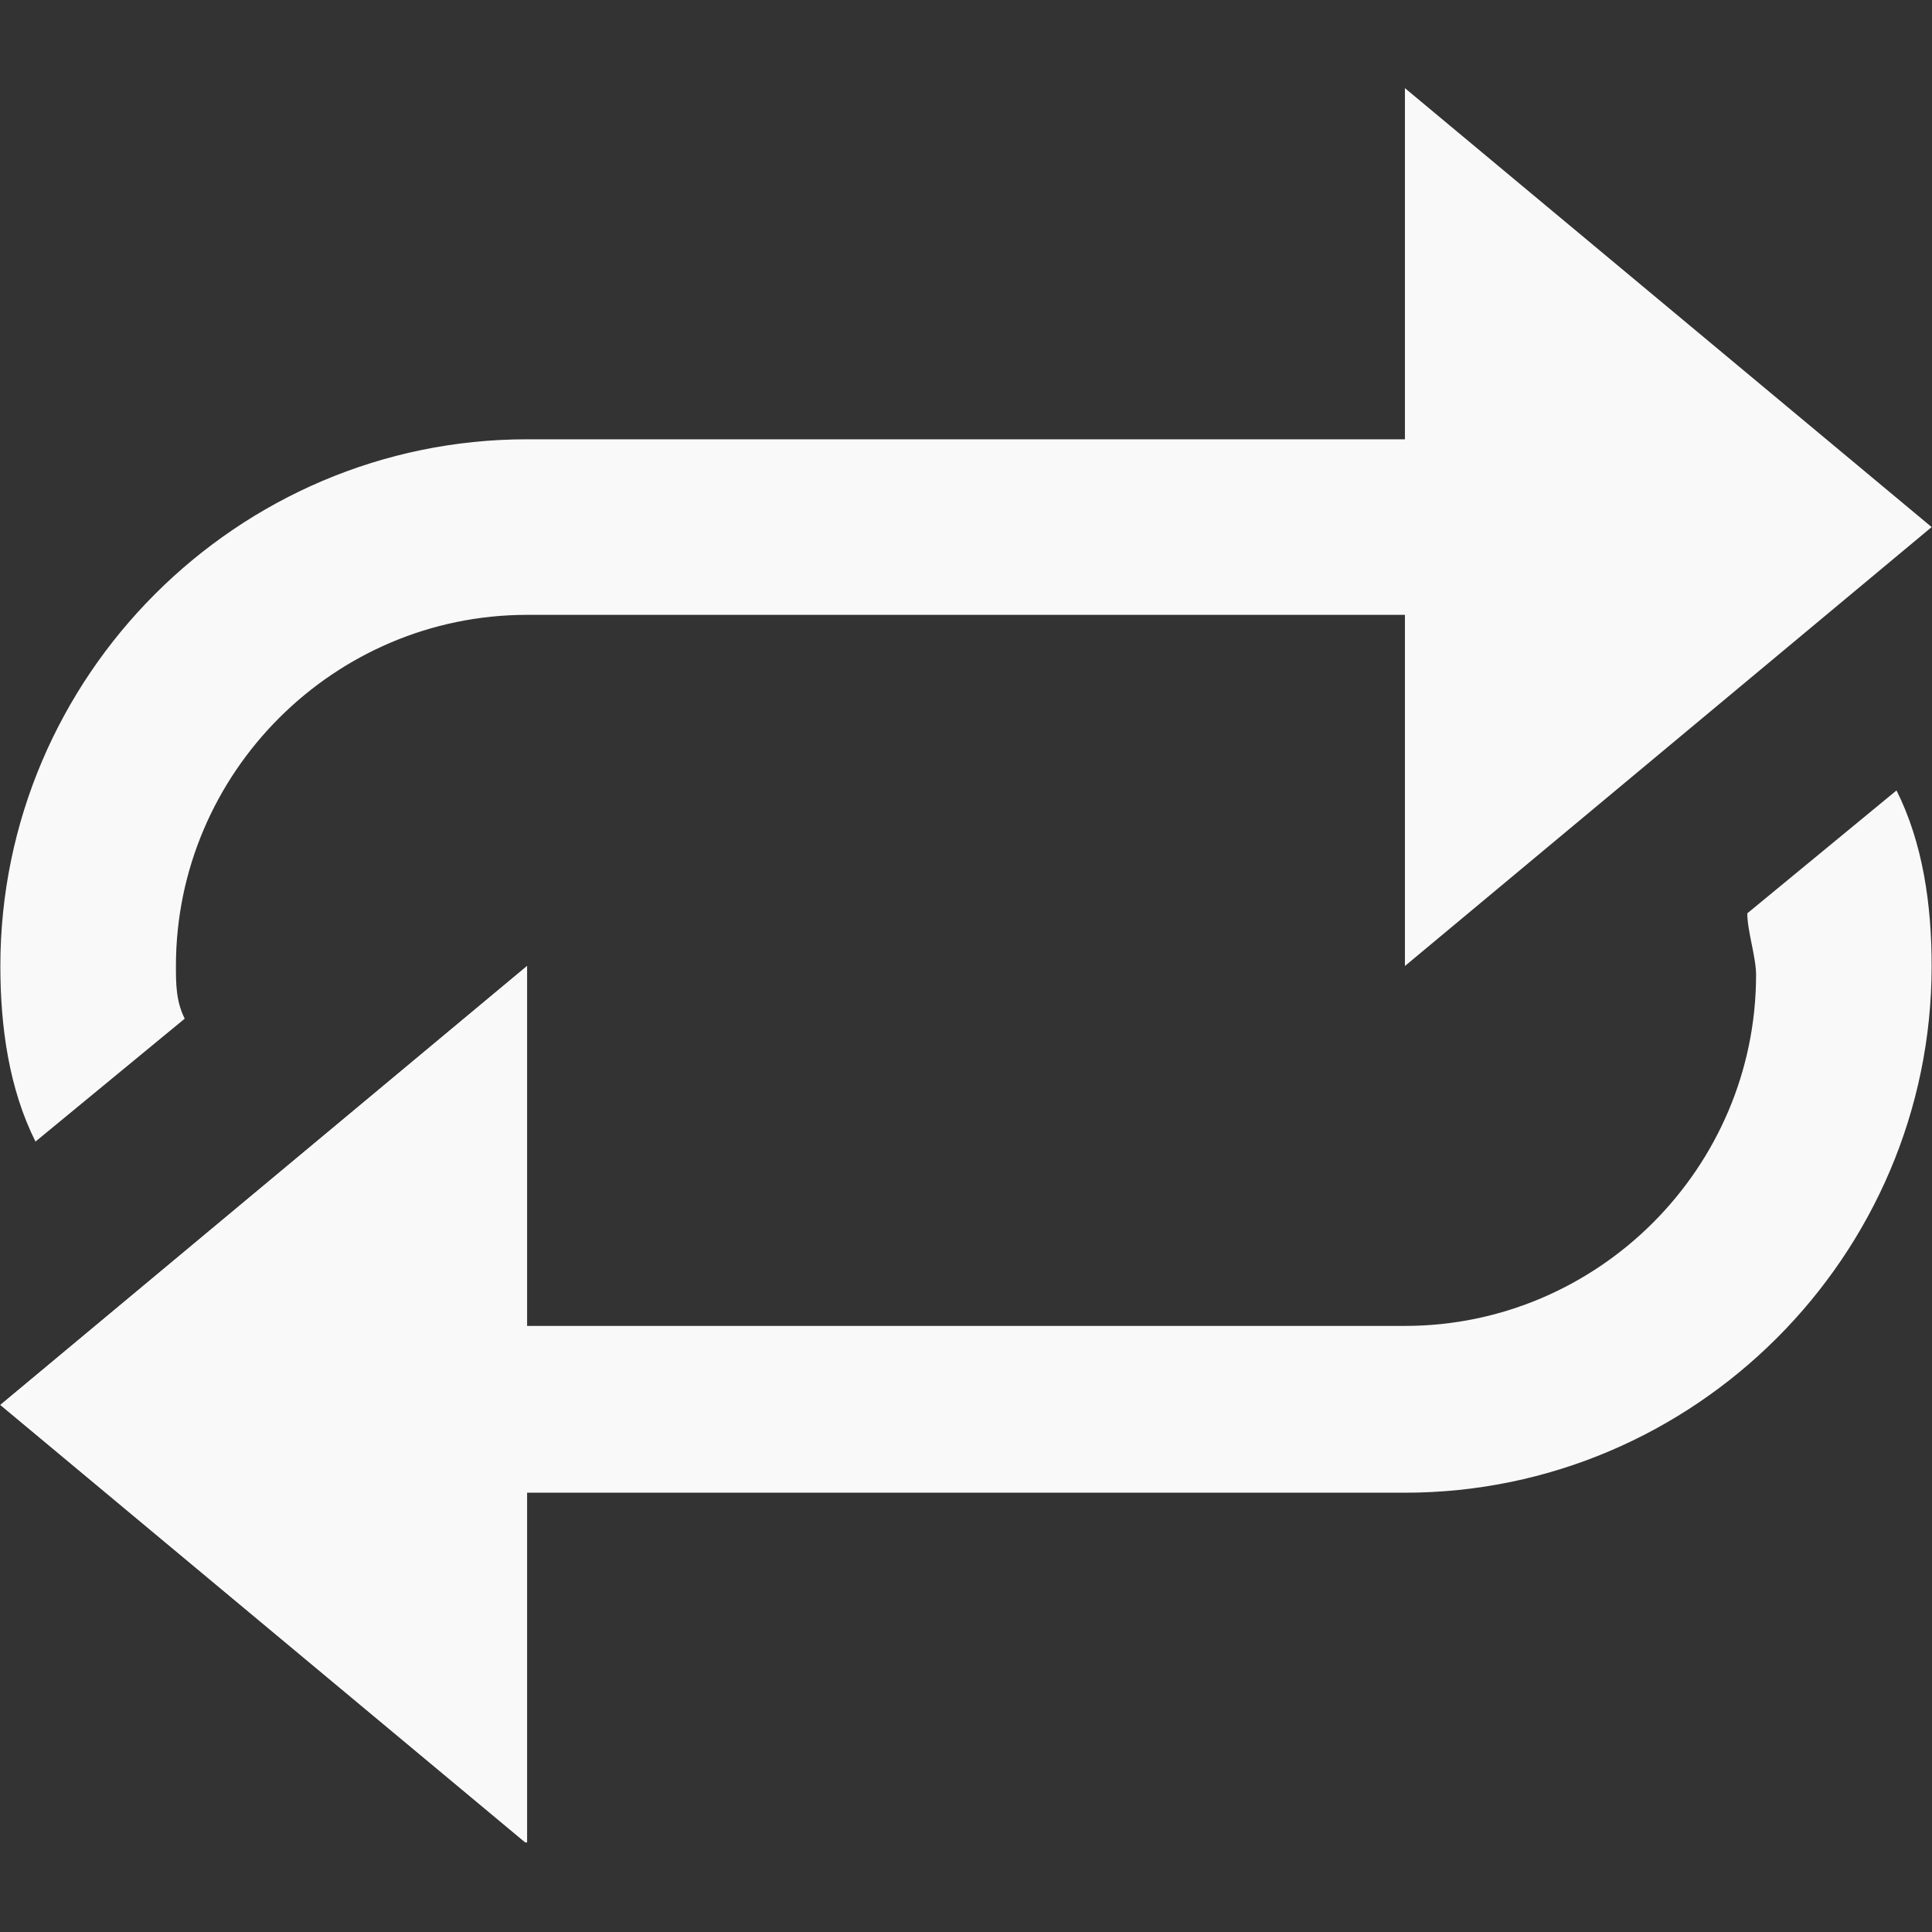 <svg xmlns="http://www.w3.org/2000/svg" xmlns:xlink="http://www.w3.org/1999/xlink" width="500" zoomAndPan="magnify" viewBox="0 0 375 375" height="500" preserveAspectRatio="xMidYMid meet" version="1.0"><rect x="0" y="0" width="375" height="375" fill="#333333" stroke="none"/><defs><clipPath id="1ed41aec3d"><path d="M 272 17.109 L 375 17.109 L 375 188 L 272 188 Z M 272 17.109 " clip-rule="nonzero"/></clipPath><clipPath id="ce7493a804"><path d="M 0 187 L 103 187 L 103 357.609 L 0 357.609 Z M 0 187 " clip-rule="nonzero"/></clipPath><clipPath id="f062b6f2c9"><path d="M 0 187 L 103 187 L 103 357.609 L 0 357.609 Z M 0 187 " clip-rule="nonzero"/></clipPath></defs><g clip-path="url(#1ed41aec3d)"><path fill="#f9f9f9" d="M 272.695 187.5 L 272.695 17.109 L 374.93 102.305 Z M 272.695 187.5 " fill-opacity="1" fill-rule="nonzero"/></g><path fill="#f9f9f9" d="M 323.812 98.898 C 308.477 90.379 291.438 85.266 272.695 85.266 L 102.305 85.266 C 46.074 85.266 0.07 131.27 0.07 187.5 C 0.07 199.426 1.773 211.355 6.887 221.578 L 35.852 197.723 C 34.148 194.316 34.148 190.906 34.148 187.5 C 34.148 150.016 64.82 119.344 102.305 119.344 L 272.695 119.344 C 282.918 119.344 293.141 122.75 303.367 126.16 C 325.516 138.086 354.484 115.938 323.812 98.898 Z M 323.812 98.898 " fill-opacity="1" fill-rule="nonzero"/><g clip-path="url(#ce7493a804)"><path fill="#f9f9f9" d="M 102.305 187.5 L 102.305 357.891 L 0.07 272.695 Z M 102.305 187.5 " fill-opacity="1" fill-rule="nonzero"/></g><path fill="#f9f9f9" d="M 51.188 276.102 C 66.523 284.621 83.562 289.734 102.305 289.734 L 272.695 289.734 C 328.926 289.734 374.93 243.73 374.93 187.5 C 374.93 175.574 373.227 163.645 368.113 153.422 L 339.148 177.277 C 339.148 180.684 340.852 185.797 340.852 189.203 C 340.852 226.691 310.18 257.359 272.695 257.359 L 102.305 257.359 C 92.082 257.359 81.859 253.953 71.633 250.543 C 49.484 236.914 20.516 259.062 51.188 276.102 Z M 51.188 276.102 " fill-opacity="1" fill-rule="nonzero"/><g clip-path="url(#f062b6f2c9)"><path fill="#f9f9f9" d="M 102.305 187.5 L 102.305 357.891 L 0.07 272.695 Z M 102.305 187.5 " fill-opacity="1" fill-rule="nonzero"/></g></svg>